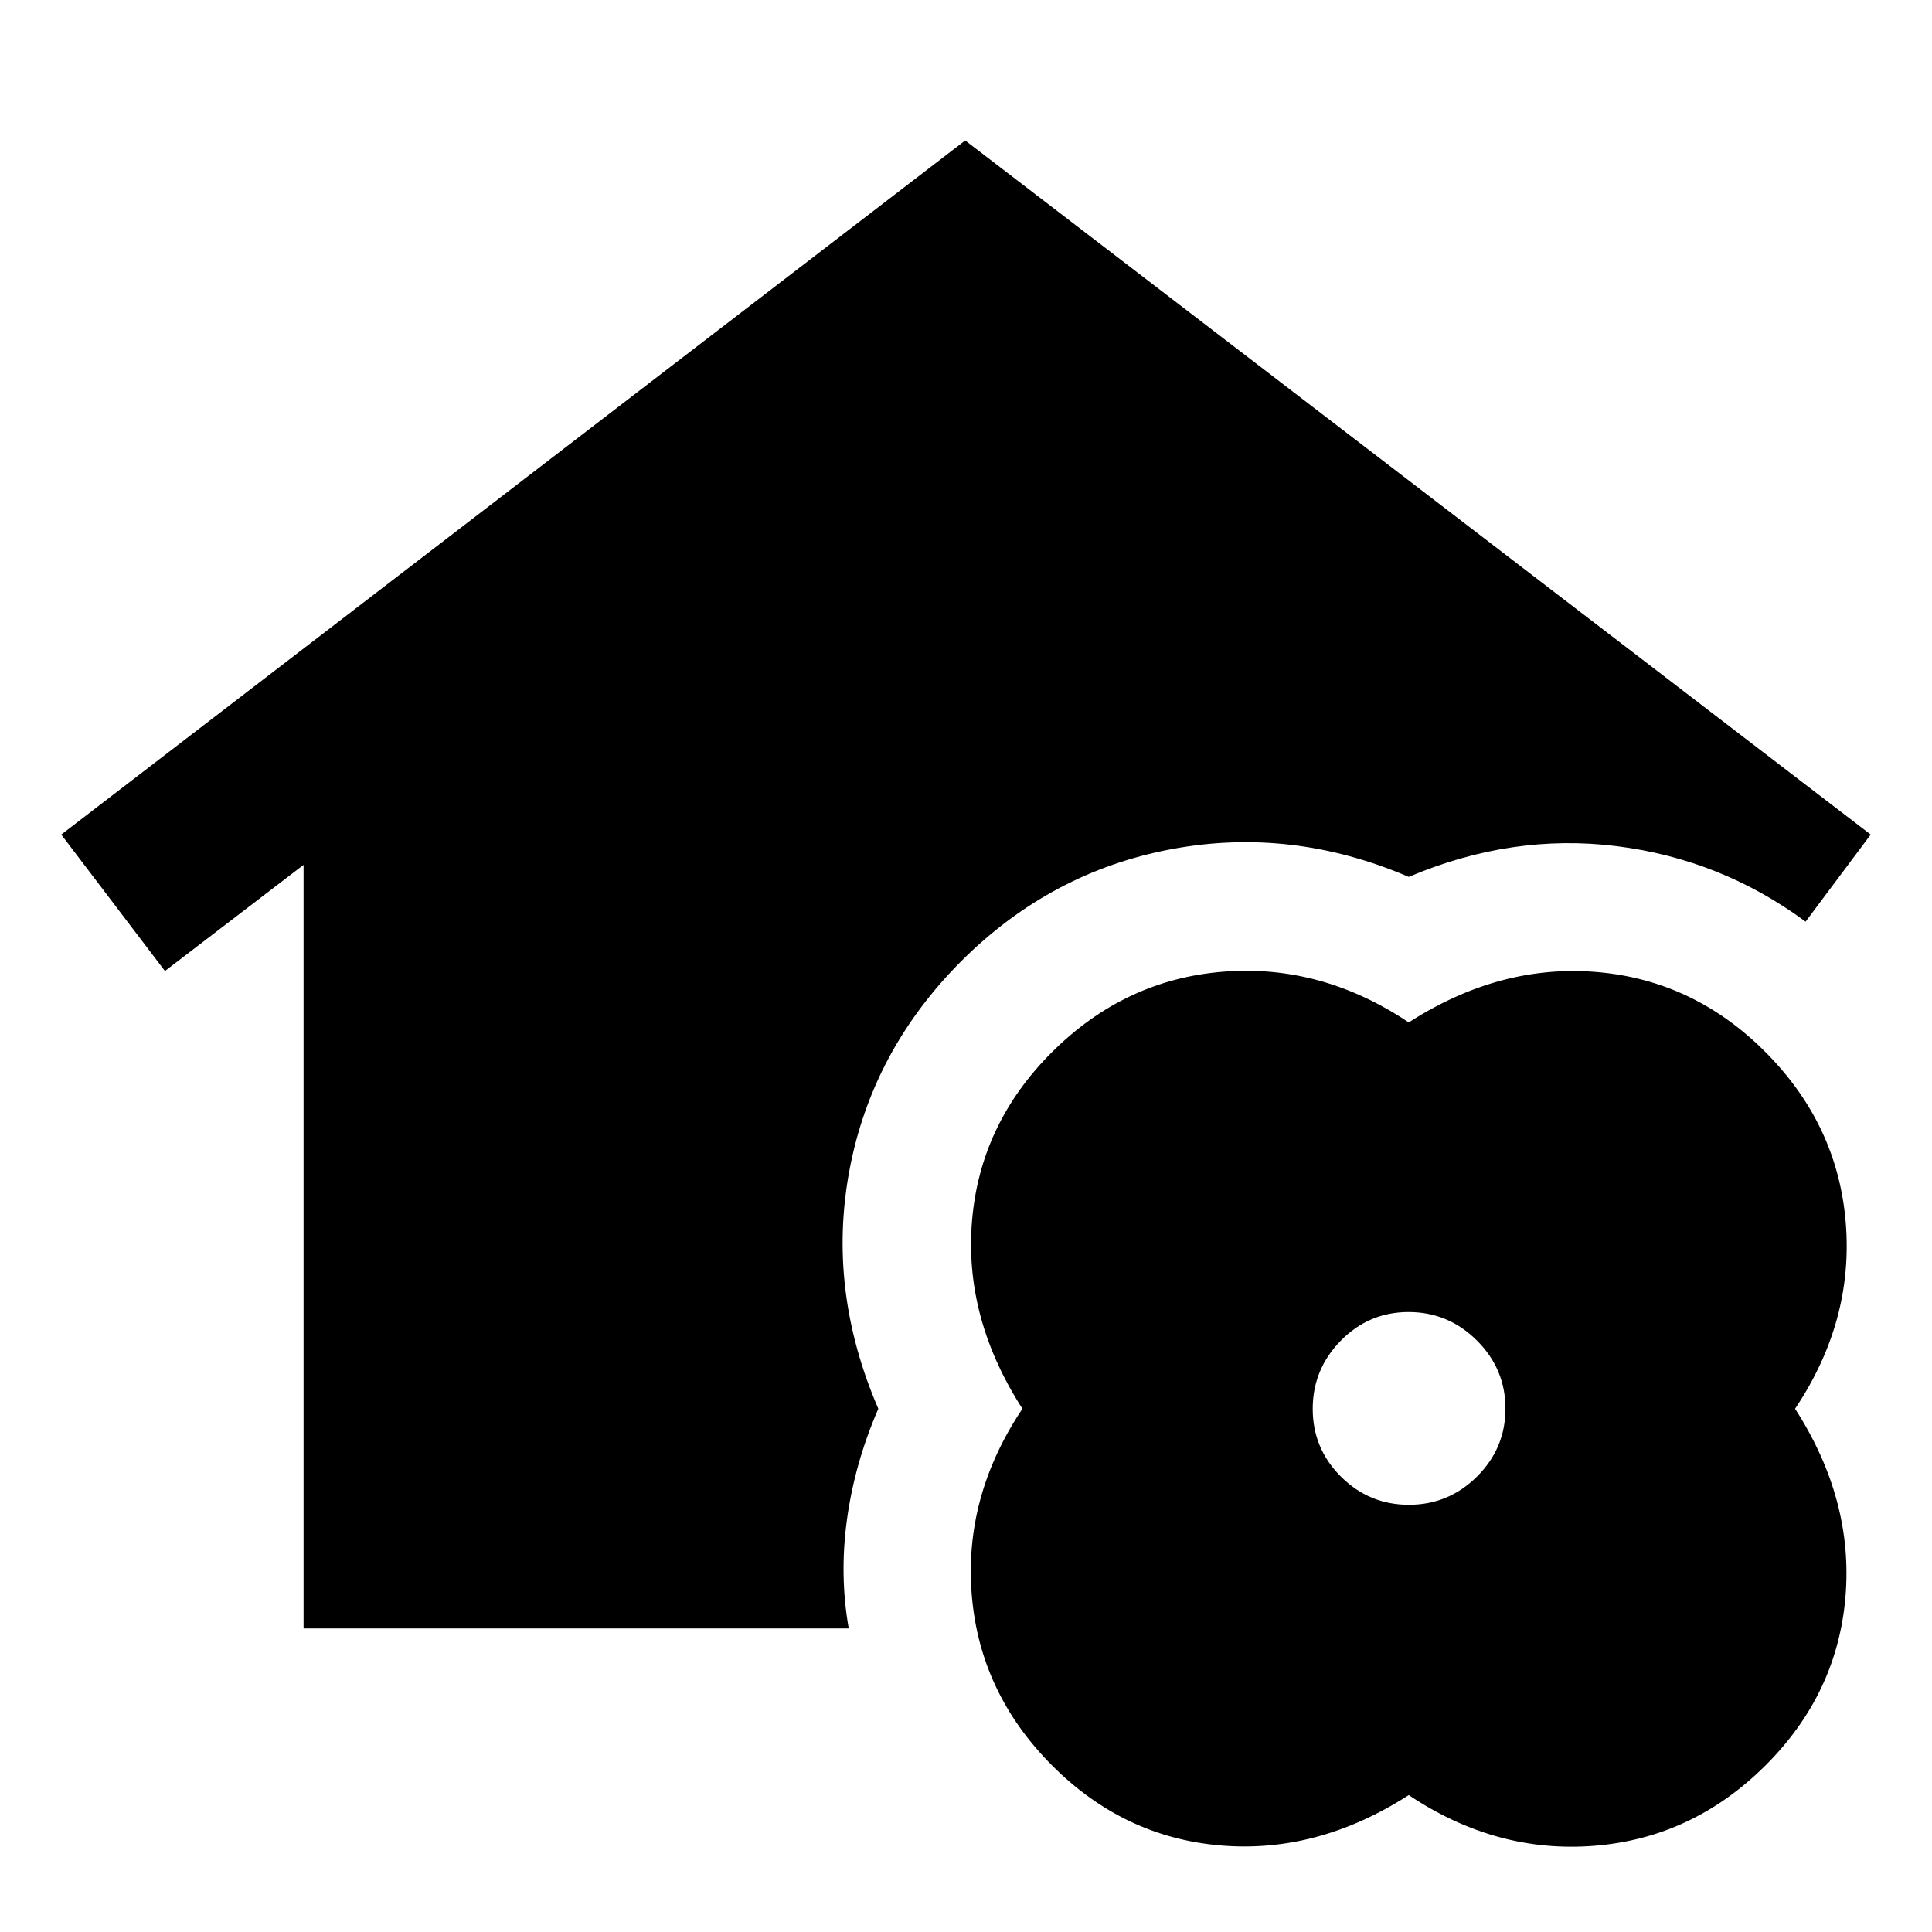 <svg xmlns="http://www.w3.org/2000/svg" height="40" viewBox="0 -960 960 960" width="40"><path d="M150.84-150.84v-379.41l-68.88 52.74-51.52-67.79L479.6-890.2l449.94 344.9-32.35 43.27q-41.99-31.04-93.92-37.52-51.94-6.49-103.27 15.27-58.24-25-118.05-13.75-59.8 11.26-104.14 55.46-44.56 44.57-55.72 104.06-11.16 59.48 14.34 118.51-11.7 27-15.54 54.81-3.84 27.81.84 54.35H150.84ZM700-68.03Q654.78-38.93 606.52-43q-48.27-4.08-83.85-39.86-35.92-36.1-39.83-84.88-3.91-48.77 25.19-92.26-29.1-45.22-25.03-93.48 4.08-48.27 39.85-83.85 36.11-35.92 84.89-39.83 48.77-3.91 92.26 25.19 45.22-29.1 93.48-25.03 48.27 4.08 83.85 39.86 35.92 36.1 39.83 84.88 3.91 48.77-25.19 92.26 29.1 45.22 25.03 93.48-4.08 48.27-39.85 83.85-36.11 35.92-84.89 39.83-48.77 3.91-92.26-25.19Zm.07-144.25q19.71 0 33.85-14.04 14.13-14.04 14.13-33.75t-14.2-33.85q-14.21-14.13-33.92-14.13t-33.68 14.2q-13.97 14.21-13.97 33.92t14.04 33.68q14.04 13.97 33.75 13.97Z"/></svg>